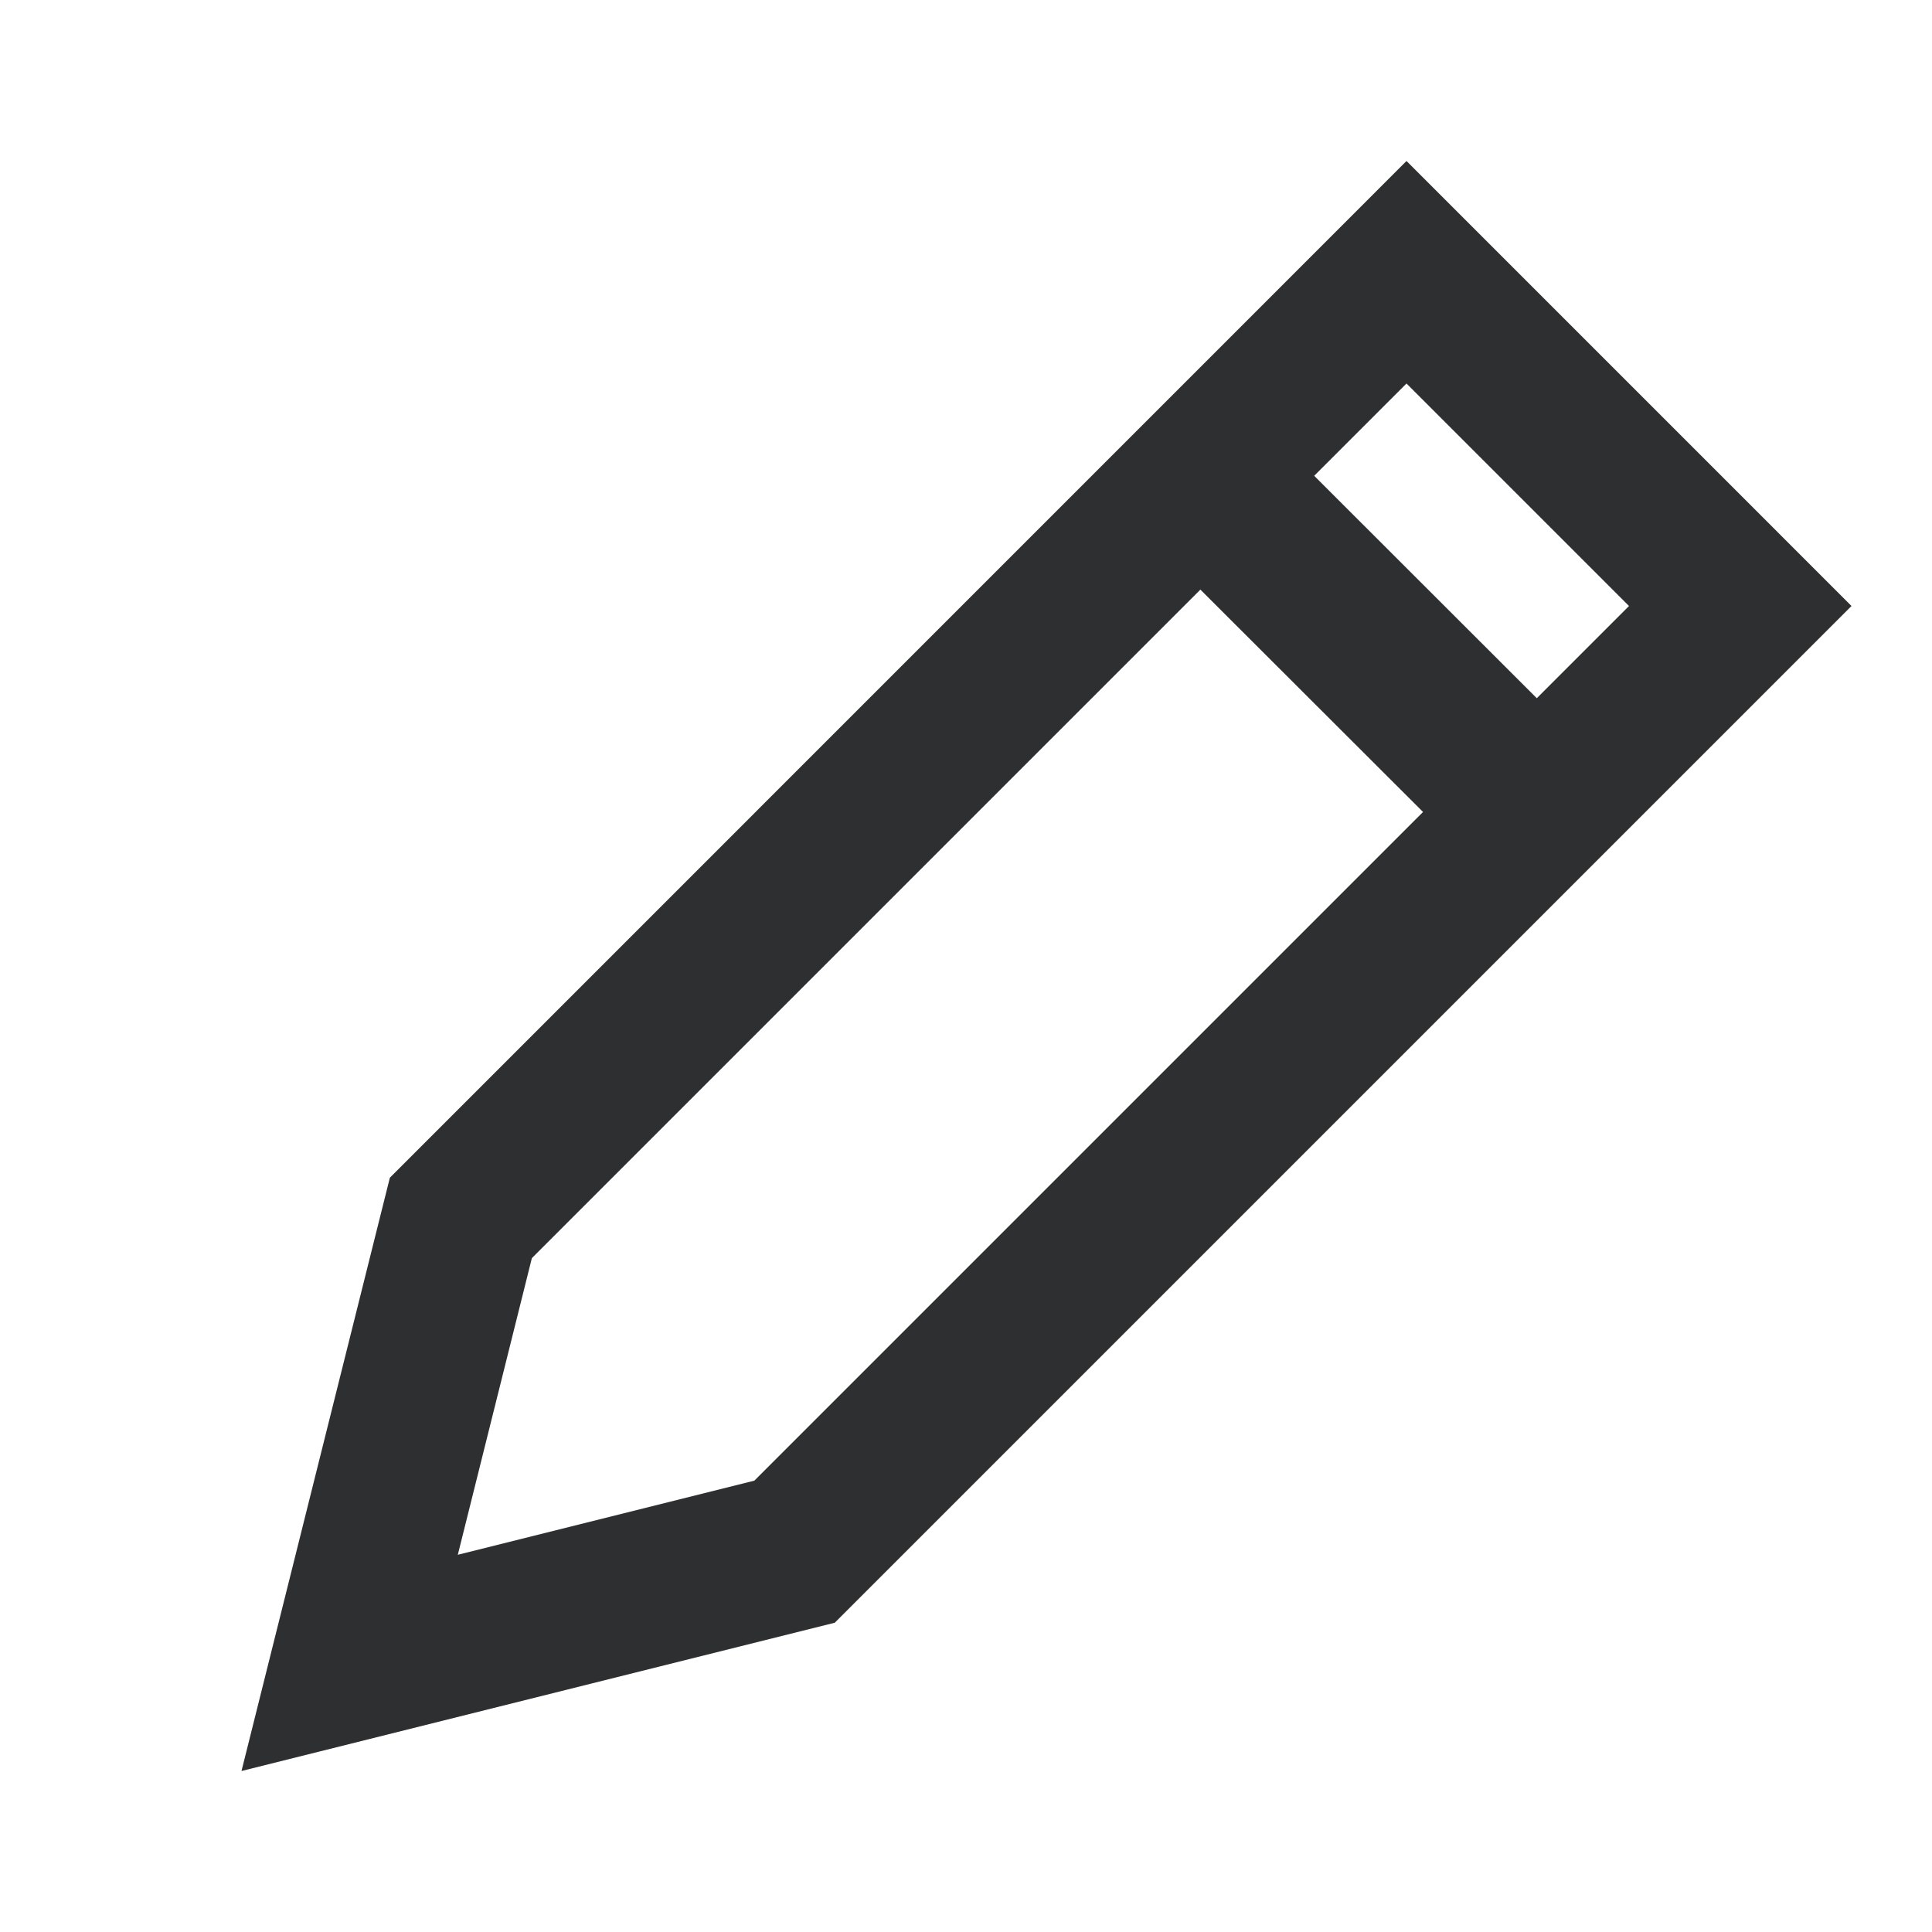 <svg t="1685948025214" class="icon" viewBox="0 0 1024 1024" version="1.1" xmlns="http://www.w3.org/2000/svg" p-id="6471" width="16" height="16"><path d="M597.333 273.664L657.664 213.333l195.84 195.669L793.259 469.333z" fill="#2E2F30" p-id="6472"></path><path d="M745.472 203.264L281.899 666.837l-39.253 157.227 157.184-39.296L863.403 321.195l-117.931-117.931zM981.333 321.195l-538.88 538.88L128 938.667l78.635-314.453L745.472 85.333 981.333 321.195z" fill="#2E2F30" p-id="6473"></path></svg>

